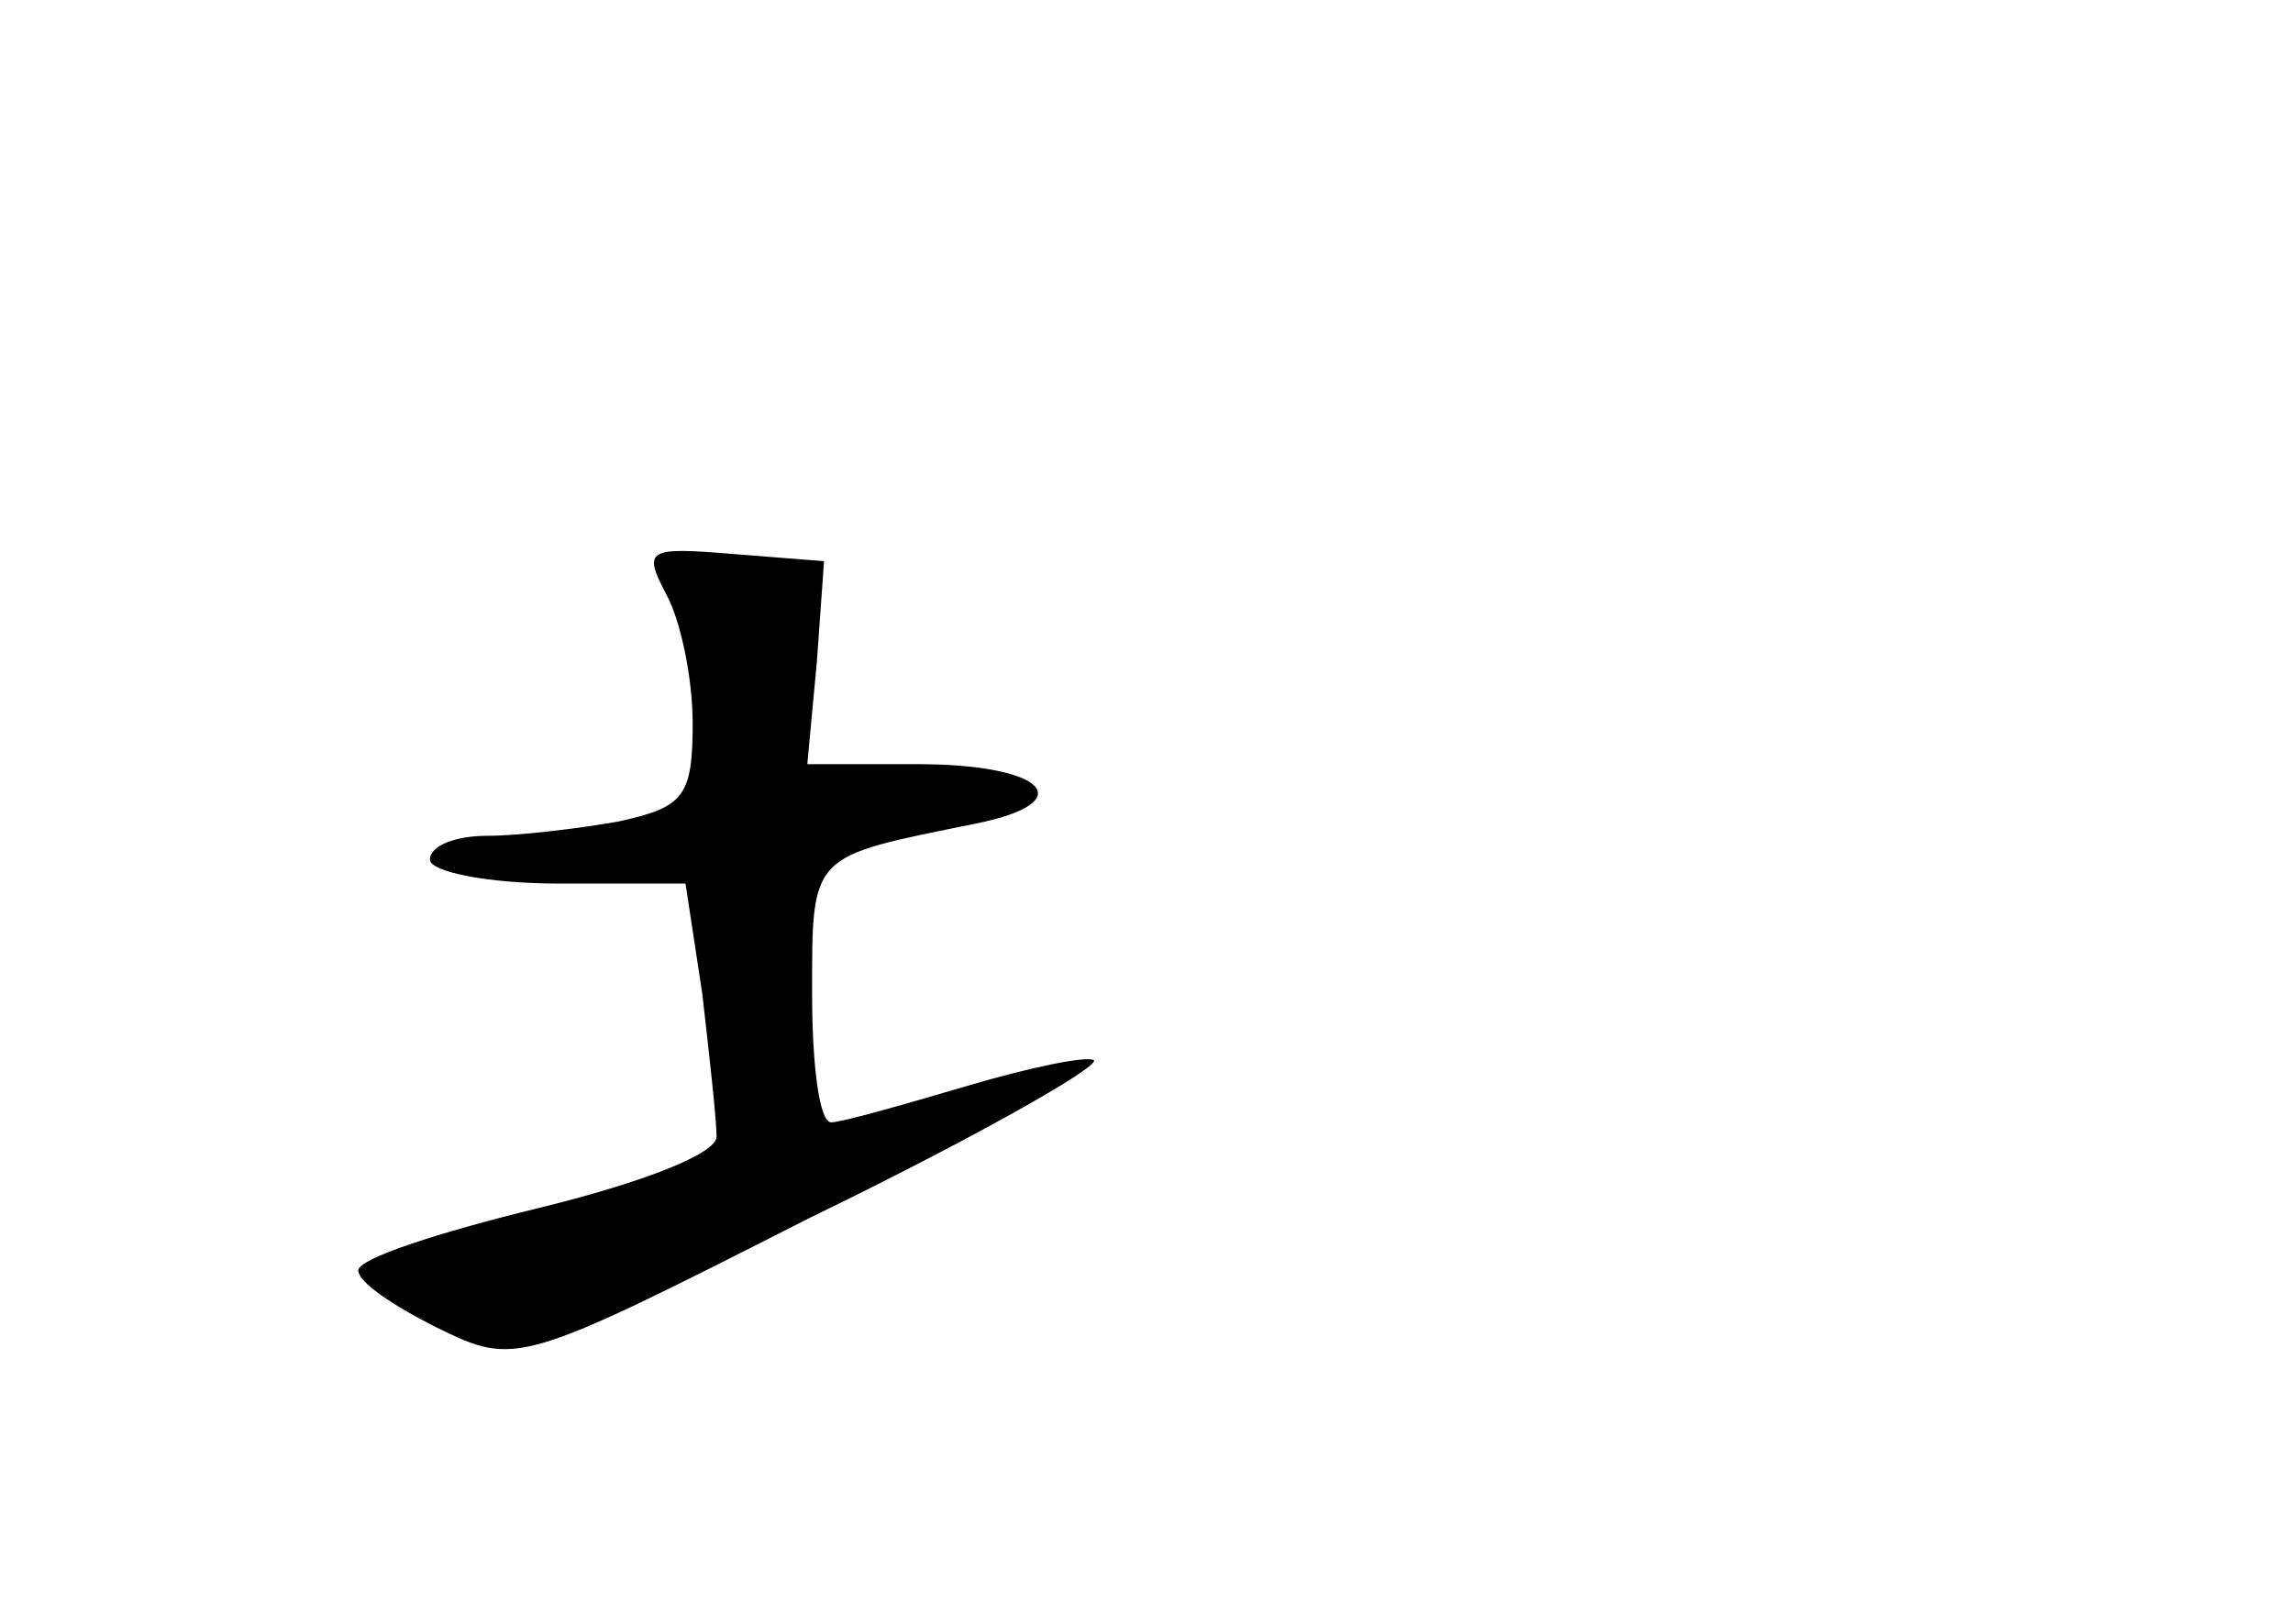 <?xml version="1.0" standalone="no"?>
<!DOCTYPE svg PUBLIC "-//W3C//DTD SVG 20010904//EN"
 "http://www.w3.org/TR/2001/REC-SVG-20010904/DTD/svg10.dtd">
<svg version="1.0" xmlns="http://www.w3.org/2000/svg"
 width="96pt" height="68pt" viewBox="0 0 96 68"
 preserveAspectRatio="xMidYMid meet">
<g transform="translate(0,68) scale(0.1,-0.1)"
fill="#000000" stroke="none">
<path d="M279 431 c6 -11 11 -35 11 -54 0 -31 -4 -35 -31 -41 -17 -3 -42 -6
-55 -6 -13 0 -24 -4 -24 -10 0 -5 24 -10 54 -10 l53 0 7 -46 c3 -26 6 -53 6
-60 0 -7 -30 -19 -75 -30 -41 -10 -75 -21 -75 -26 0 -5 15 -15 33 -24 33 -16
34 -16 156 46 68 33 121 63 119 66 -3 2 -27 -3 -54 -11 -27 -8 -52 -15 -56
-15 -5 0 -8 24 -8 54 0 59 -1 57 68 71 45 9 30 25 -24 25 l-46 0 4 43 3 42
-38 3 c-36 3 -38 2 -28 -17z"/>
</g>
</svg>
